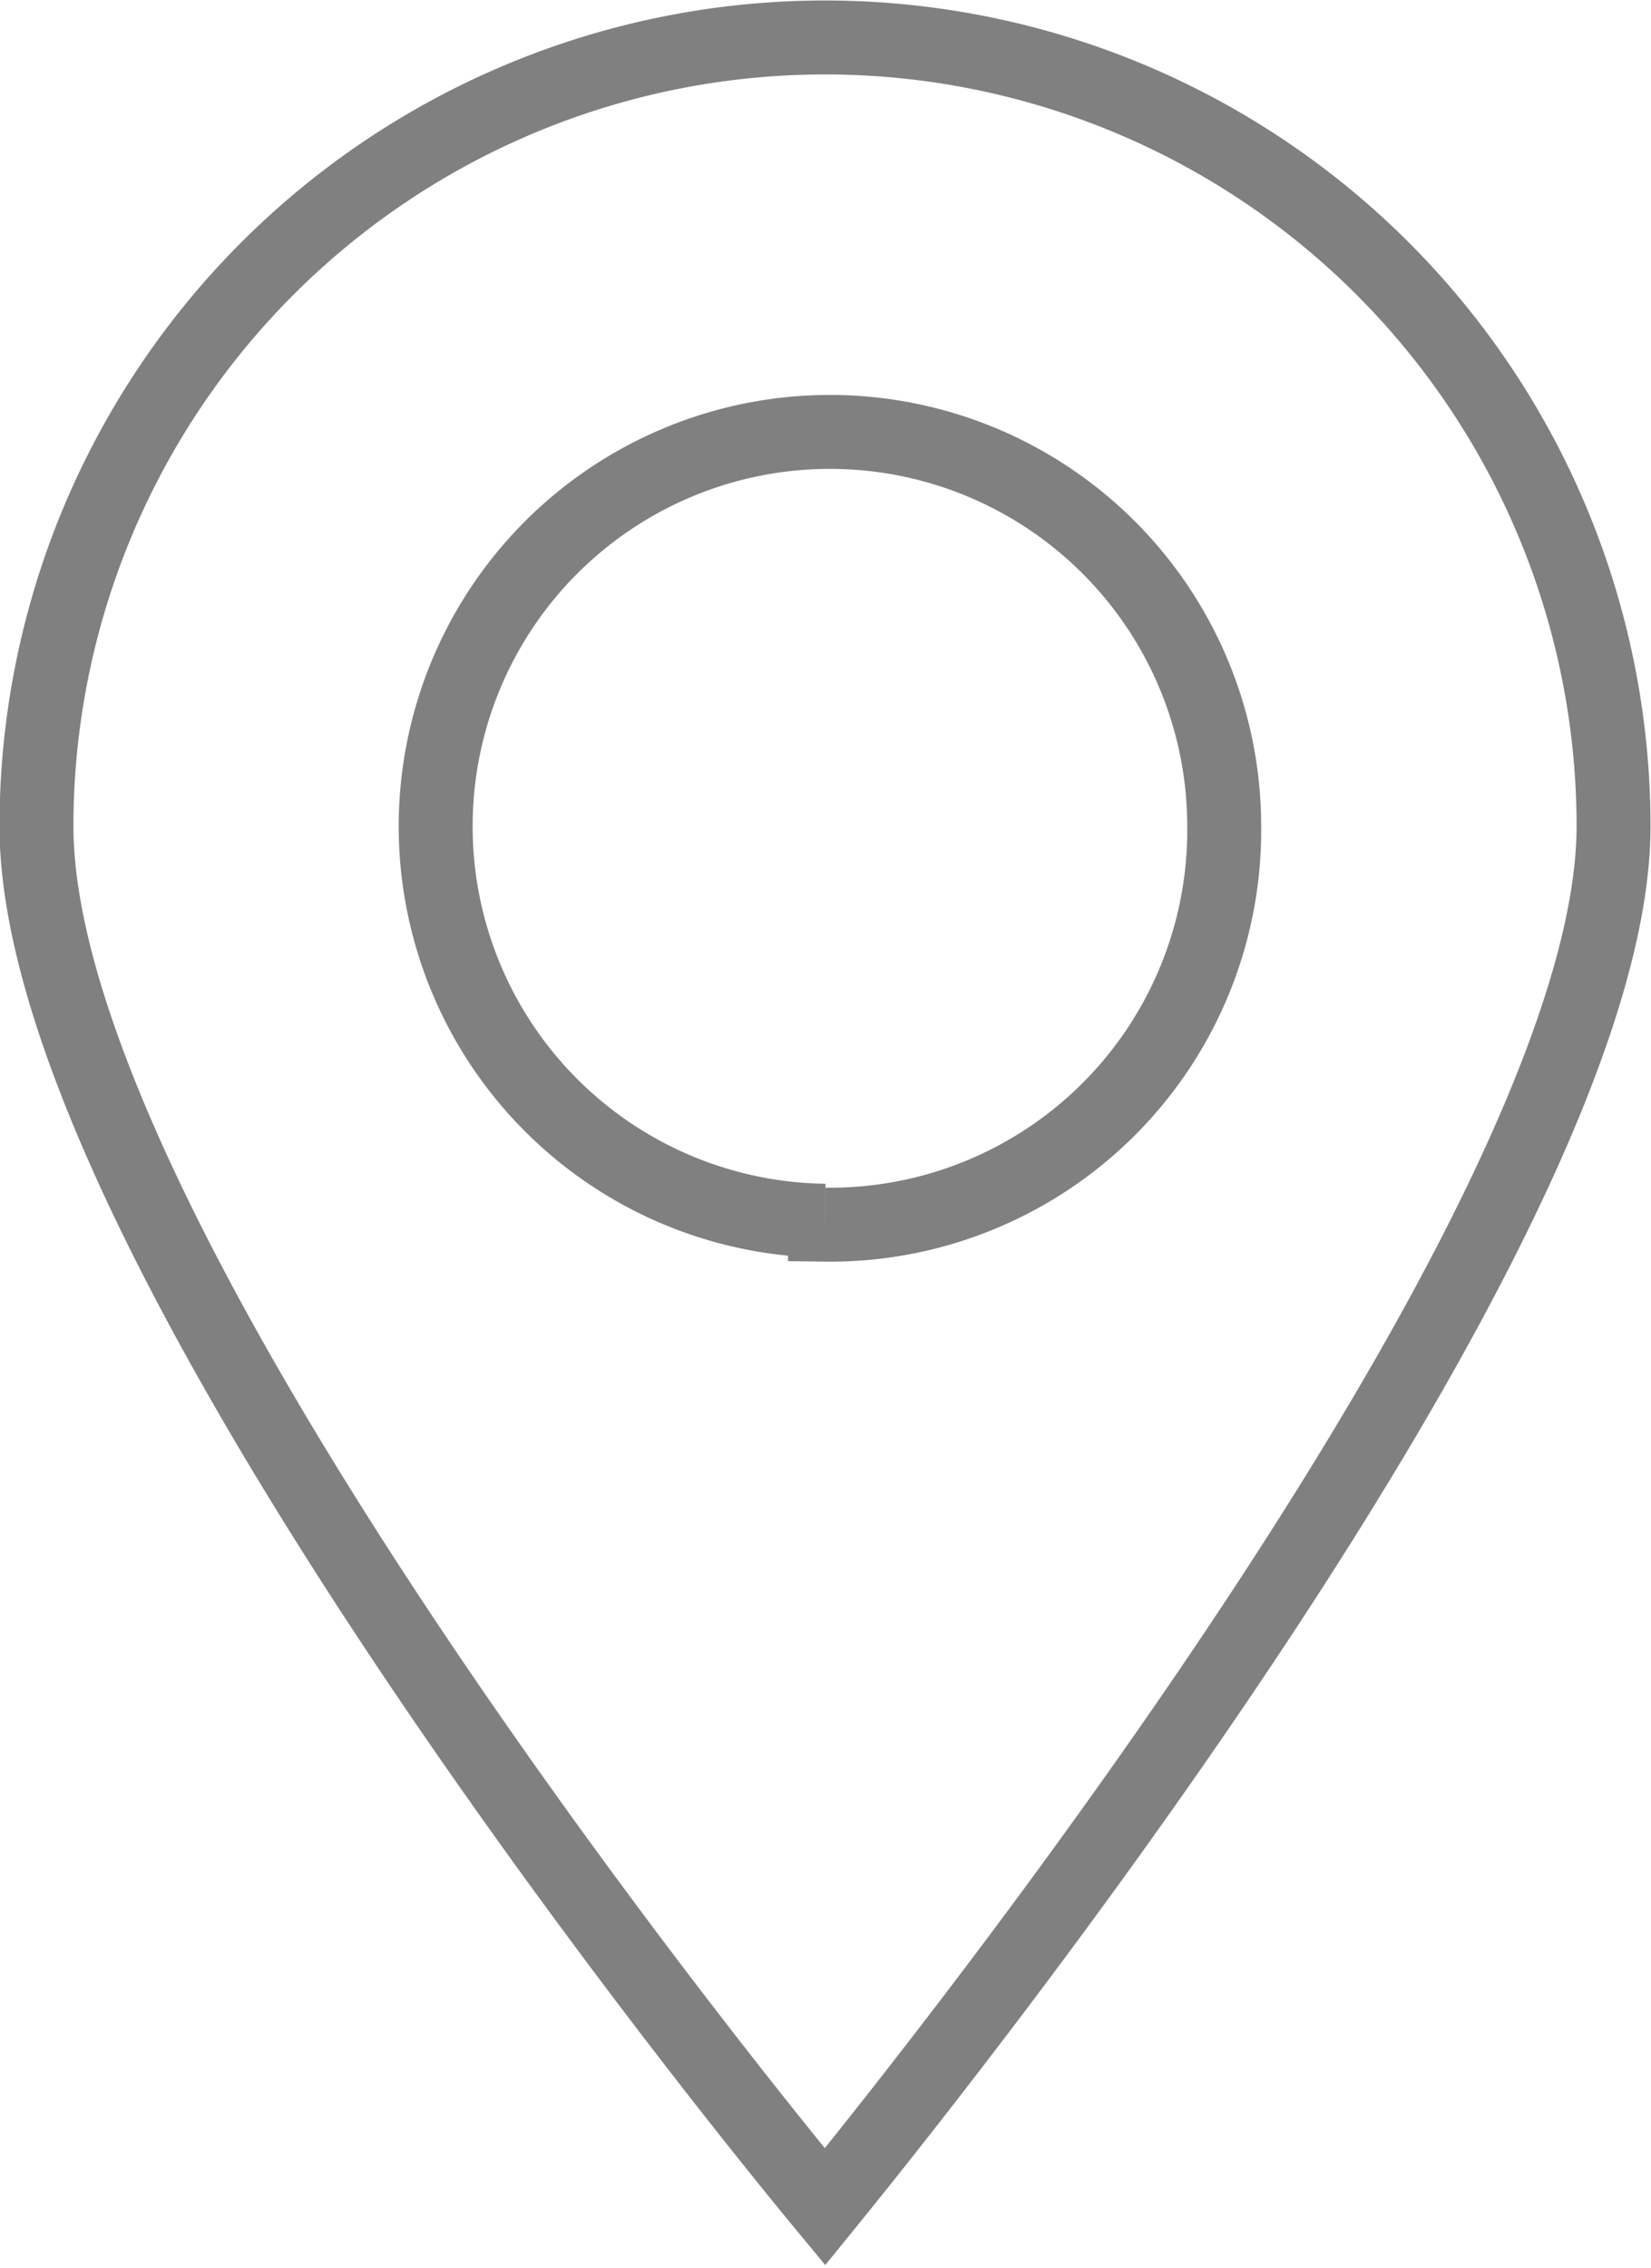 <svg xmlns="http://www.w3.org/2000/svg" viewBox="0 0 16.75 23"><defs><style>.cls-1{fill:none;stroke:gray;stroke-miterlimit:10;stroke-width:0.75px;}</style></defs><title>location-icon</title><g id="Layer_2" data-name="Layer 2"><g id="ekskrusijas"><g id="location_icon" data-name="location icon"><path class="cls-1" d="M8.37.38a8,8,0,0,0-8,8c0,4,6.56,12.26,8,14,1.44-1.77,8-10.06,8-14A8,8,0,0,0,8.37.38Zm0,12a4,4,0,1,1,4.05-4A4,4,0,0,1,8.37,12.42Z"/></g></g></g></svg>